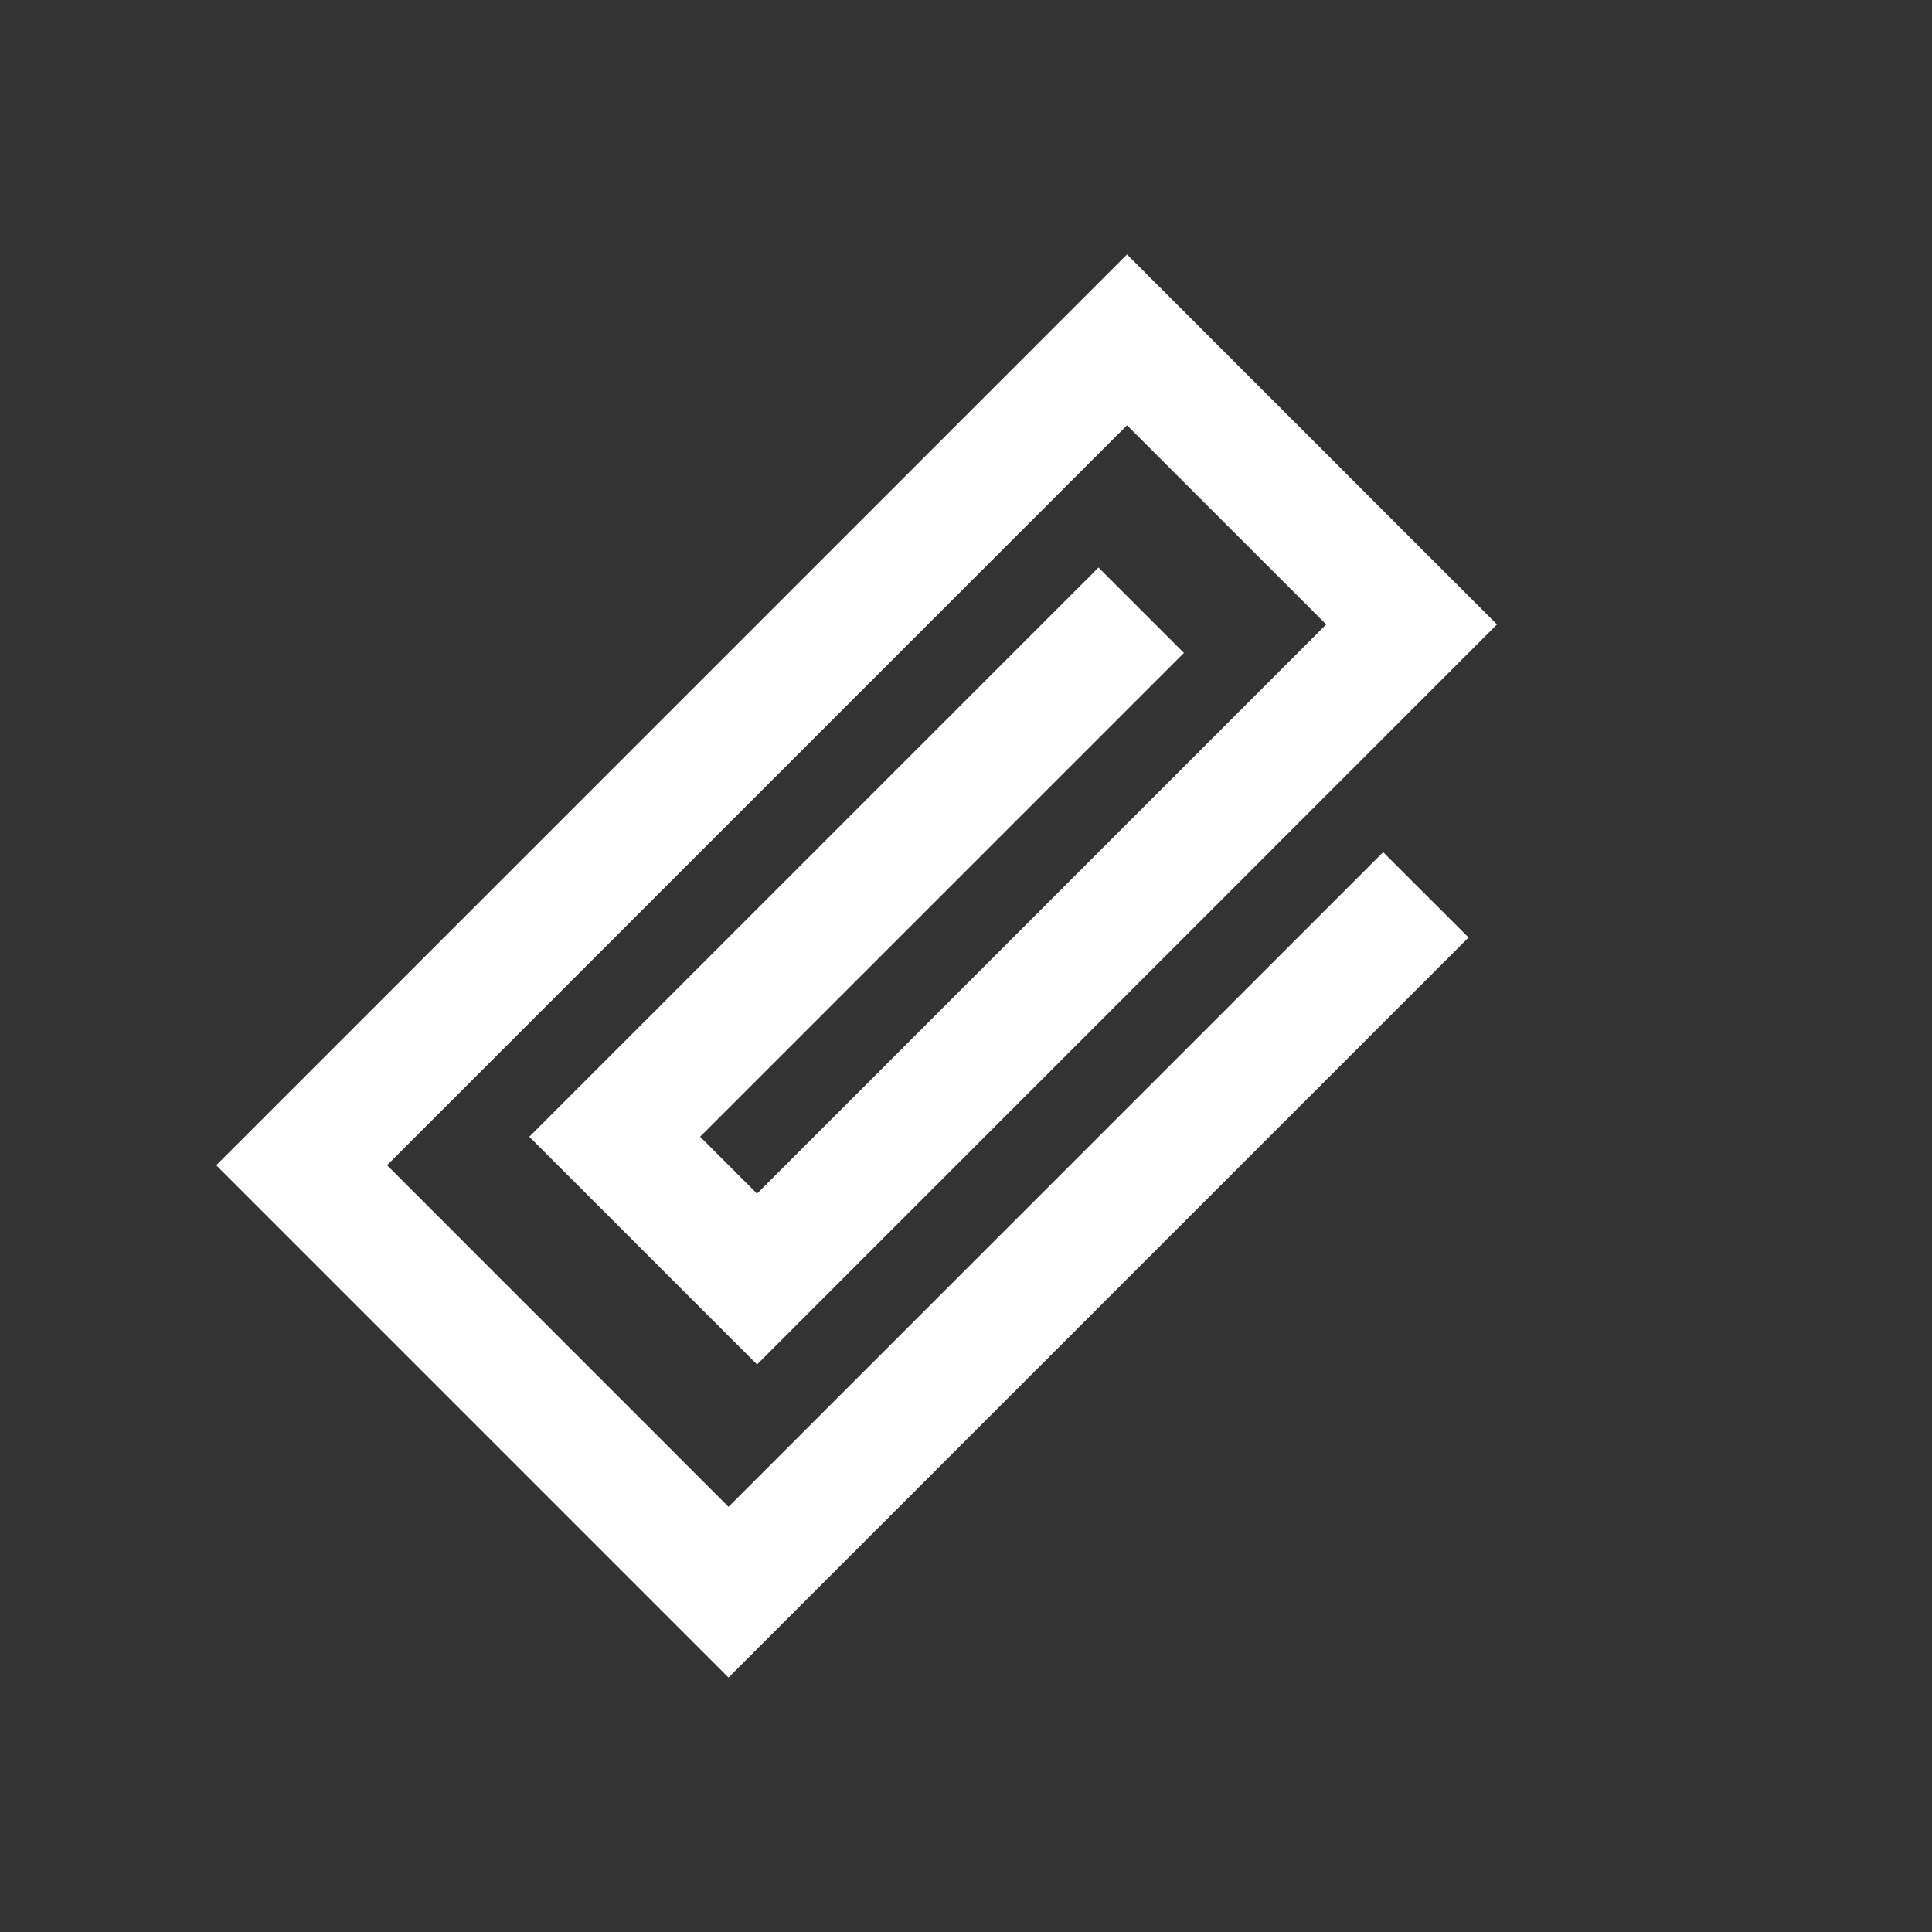 <!DOCTYPE svg PUBLIC "-//W3C//DTD SVG 1.1//EN" "http://www.w3.org/Graphics/SVG/1.1/DTD/svg11.dtd">
<!-- Uploaded to: SVG Repo, www.svgrepo.com, Transformed by: SVG Repo Mixer Tools -->
<svg width="800px" height="800px" viewBox="0 0 24 24" fill="none" xmlns="http://www.w3.org/2000/svg">
<rect x="0" y="0" width="24" height="24" fill="#333333" stroke="none"/>
<g id="SVGRepo_bgCarrier" stroke-width="0"/>
<g id="SVGRepo_tracerCarrier" stroke-linecap="round" stroke-linejoin="round"/>
<g id="SVGRepo_iconCarrier"> <path fill-rule="evenodd" clip-rule="evenodd" d="M14 3.161L18.596 7.757L9.404 16.95L6.575 14.121L13.646 7.05L14.707 8.111L8.697 14.121L9.404 14.828L16.475 7.757L14 5.283L4.808 14.475L9.05 18.718L17.182 10.586L18.243 11.646L9.05 20.839L2.686 14.475L14 3.161Z" fill="#ffffff"/> </g>
</svg>